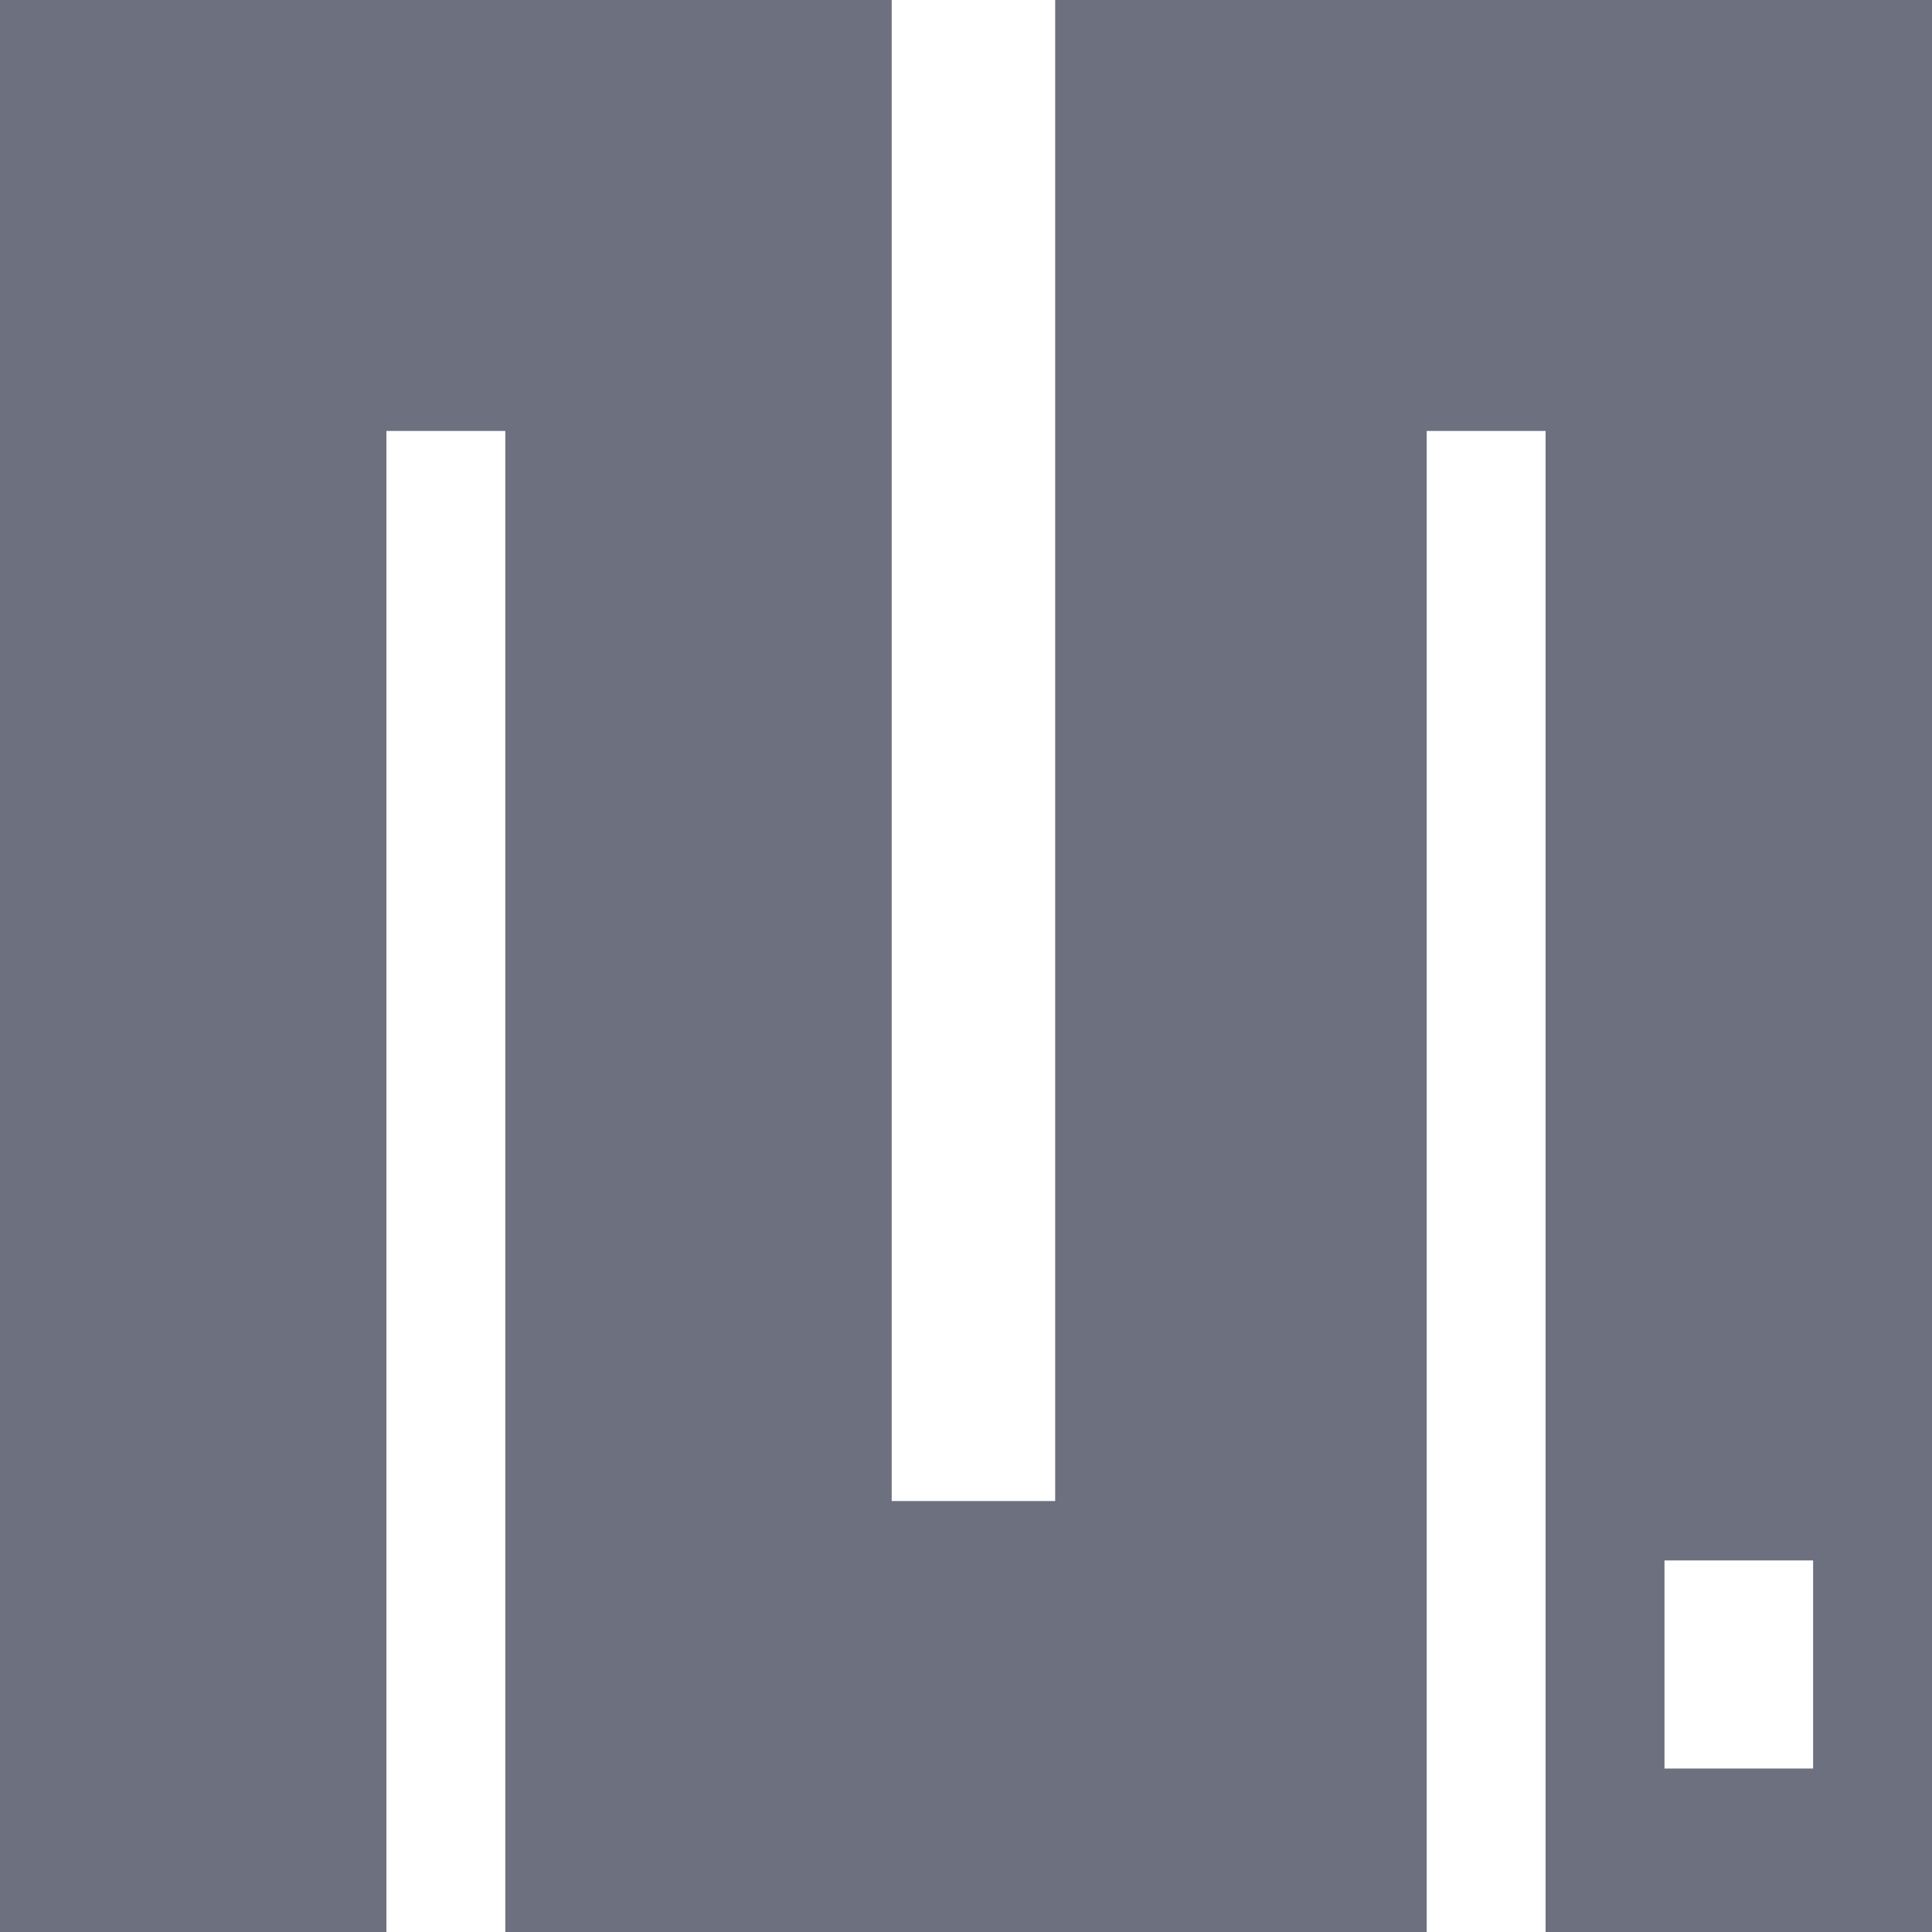 <?xml version="1.0" encoding="UTF-8"?>
<svg id="svg2" xmlns="http://www.w3.org/2000/svg" version="1.1" viewBox="0 0 13 13">
  <defs>
    <style>
      .cls-1 {
        fill: #6d707f;
        fill-rule: evenodd;
        stroke-width: 0px;
      }
    </style>
  </defs>
  <path id="path4" class="cls-1" d="M0,0h6v10.1h1.1V0s6,0,6,0v13h-2.7V2.9h-.8v10.1H3.4V2.9h-.8v10.1H0V0ZM12.2,10.5h-1v1.4h1v-1.4Z"/>
</svg>
